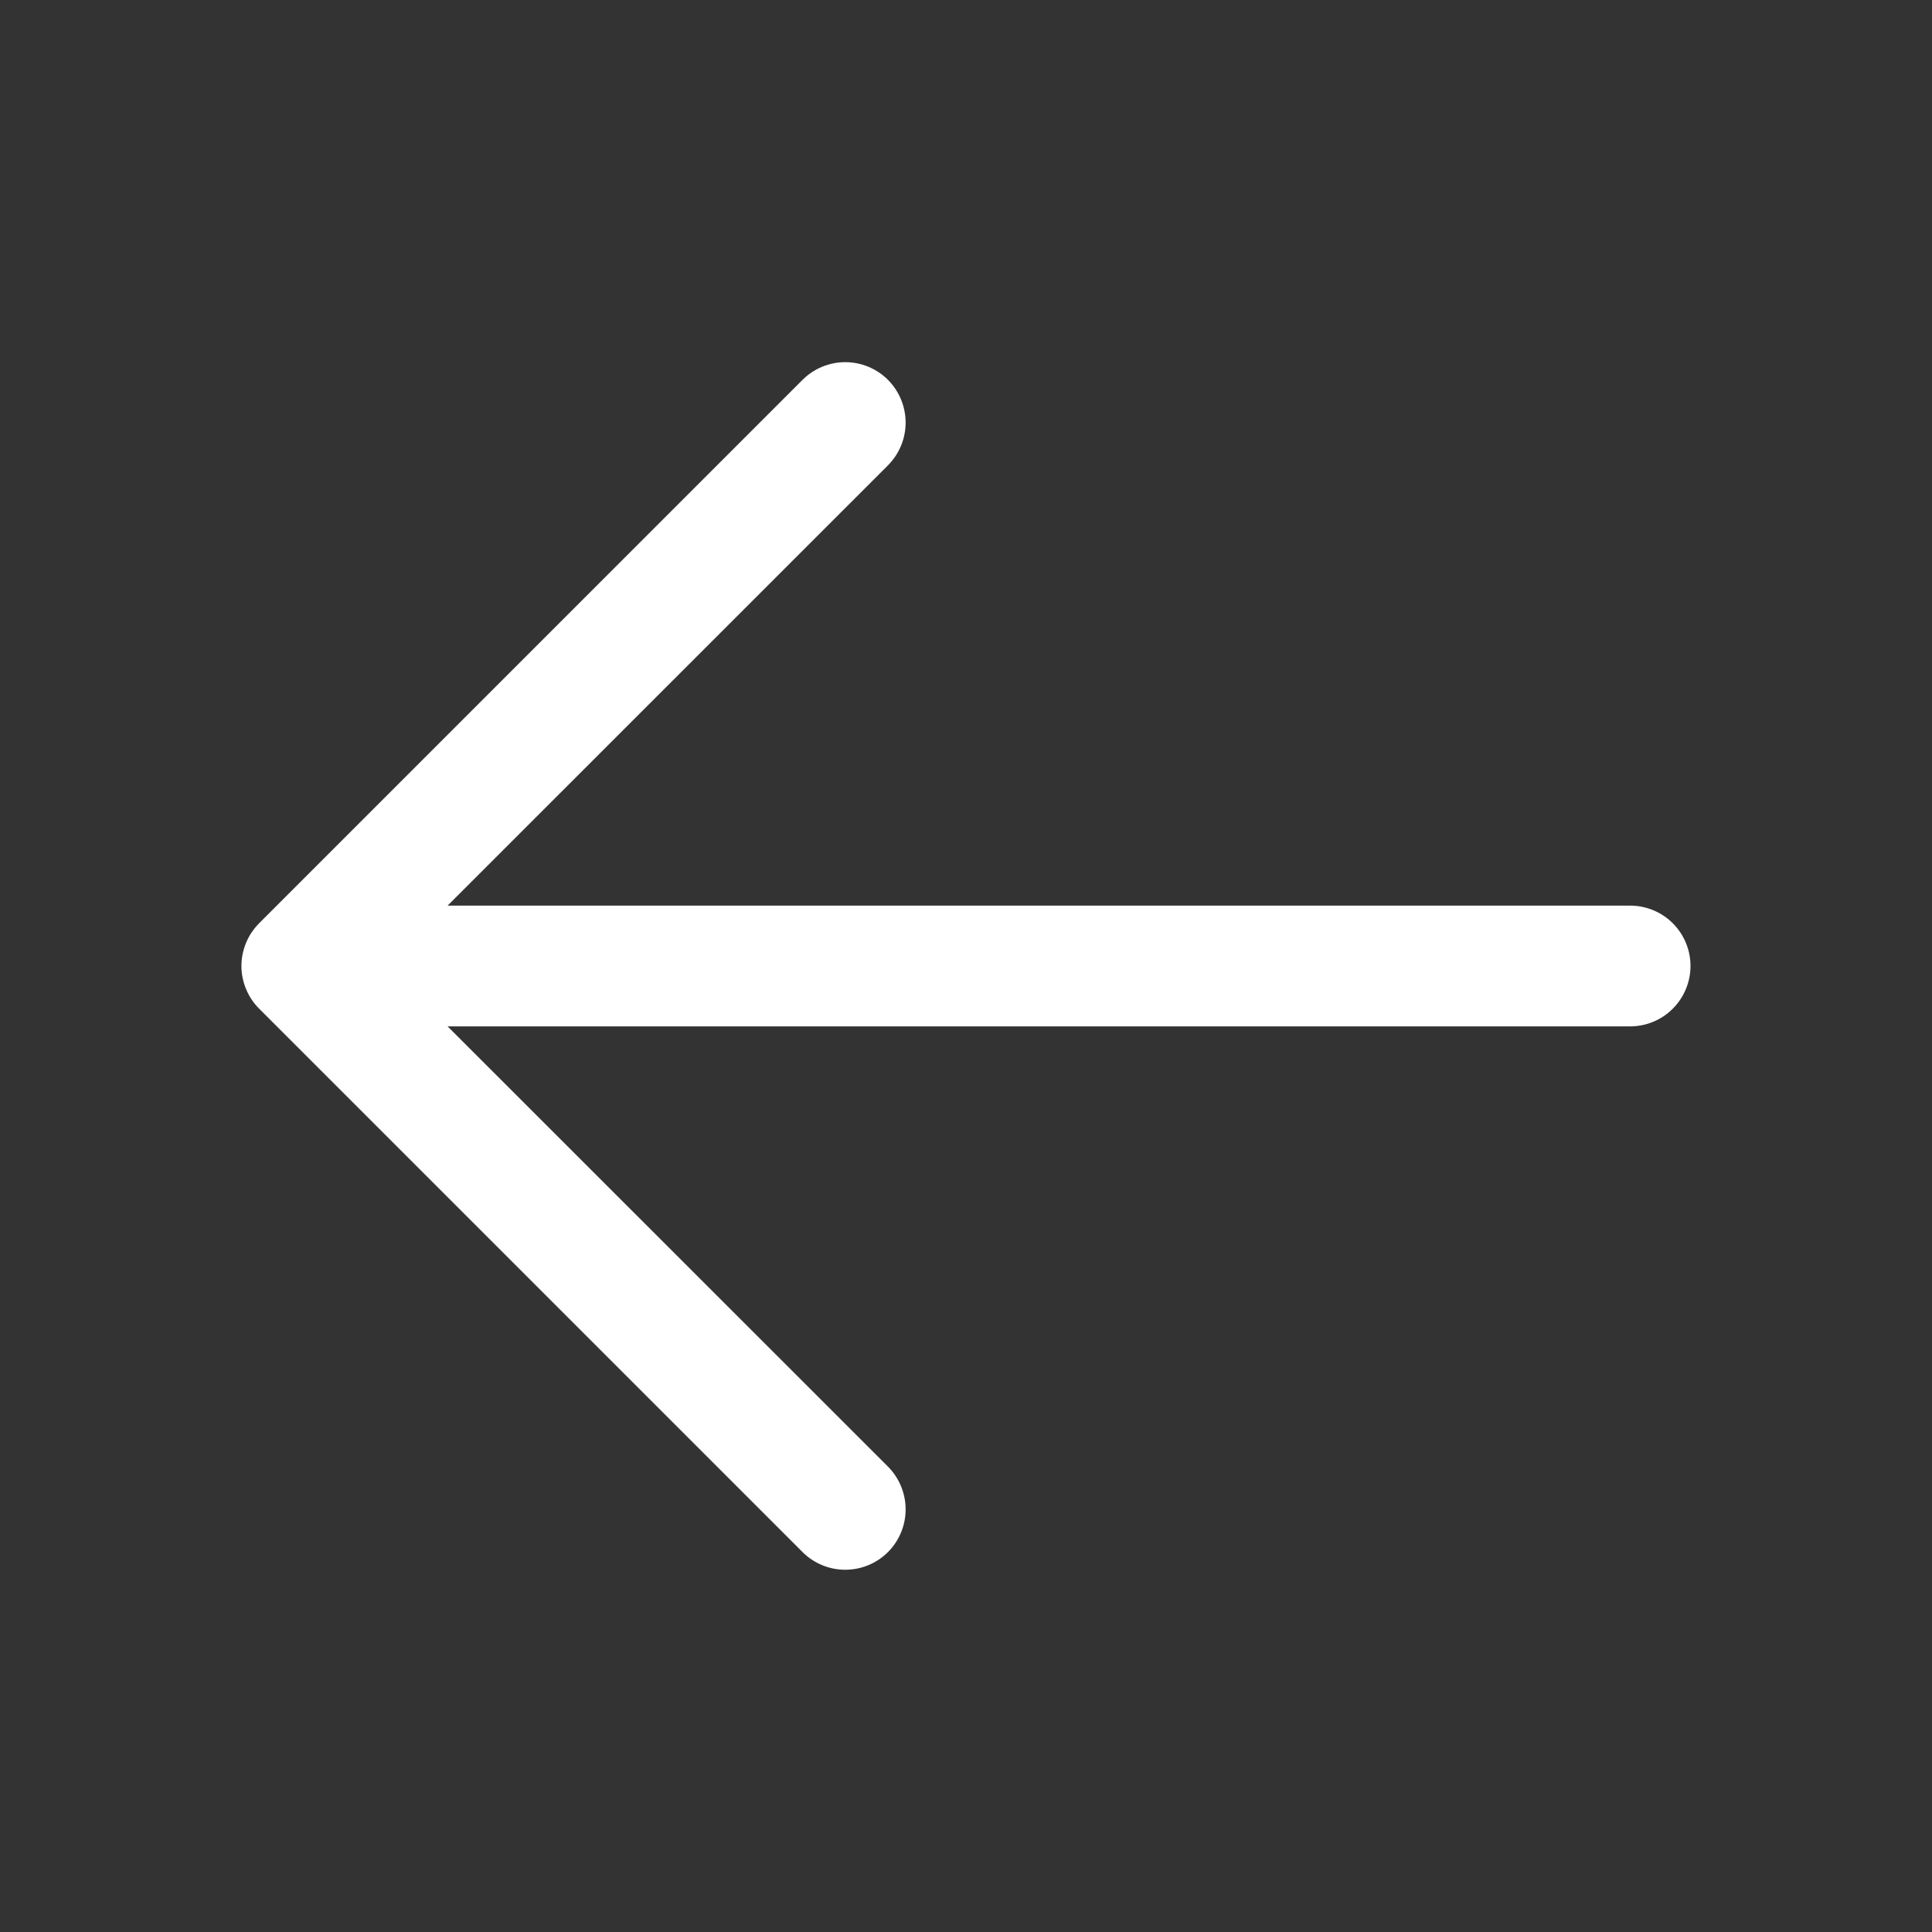 <svg width="24" height="24" viewBox="0 0 24 24" fill="none" xmlns="http://www.w3.org/2000/svg">
    <rect x="0" y="0" width="24" height="24" fill="#333333" stroke="none"/>
    <path d="M3.219 11.469L9.969 4.719C10.11 4.578 10.301 4.499 10.5 4.499C10.699 4.499 10.89 4.578 11.031 4.719C11.171 4.86 11.25 5.051 11.25 5.25C11.25 5.449 11.171 5.639 11.031 5.78L5.56 11.25L20.25 11.25C20.449 11.25 20.64 11.329 20.78 11.469C20.921 11.61 21 11.801 21 12C21 12.198 20.921 12.389 20.78 12.53C20.64 12.671 20.449 12.75 20.25 12.75L5.56 12.75L11.031 18.219C11.171 18.36 11.25 18.551 11.25 18.75C11.25 18.949 11.171 19.14 11.031 19.28C10.89 19.421 10.699 19.5 10.5 19.5C10.301 19.5 10.11 19.421 9.969 19.28L3.219 12.53C3.15 12.461 3.094 12.378 3.057 12.287C3.019 12.196 2.999 12.098 2.999 12C2.999 11.901 3.019 11.803 3.057 11.712C3.094 11.621 3.15 11.539 3.219 11.469Z" fill="white"/>
</svg>
